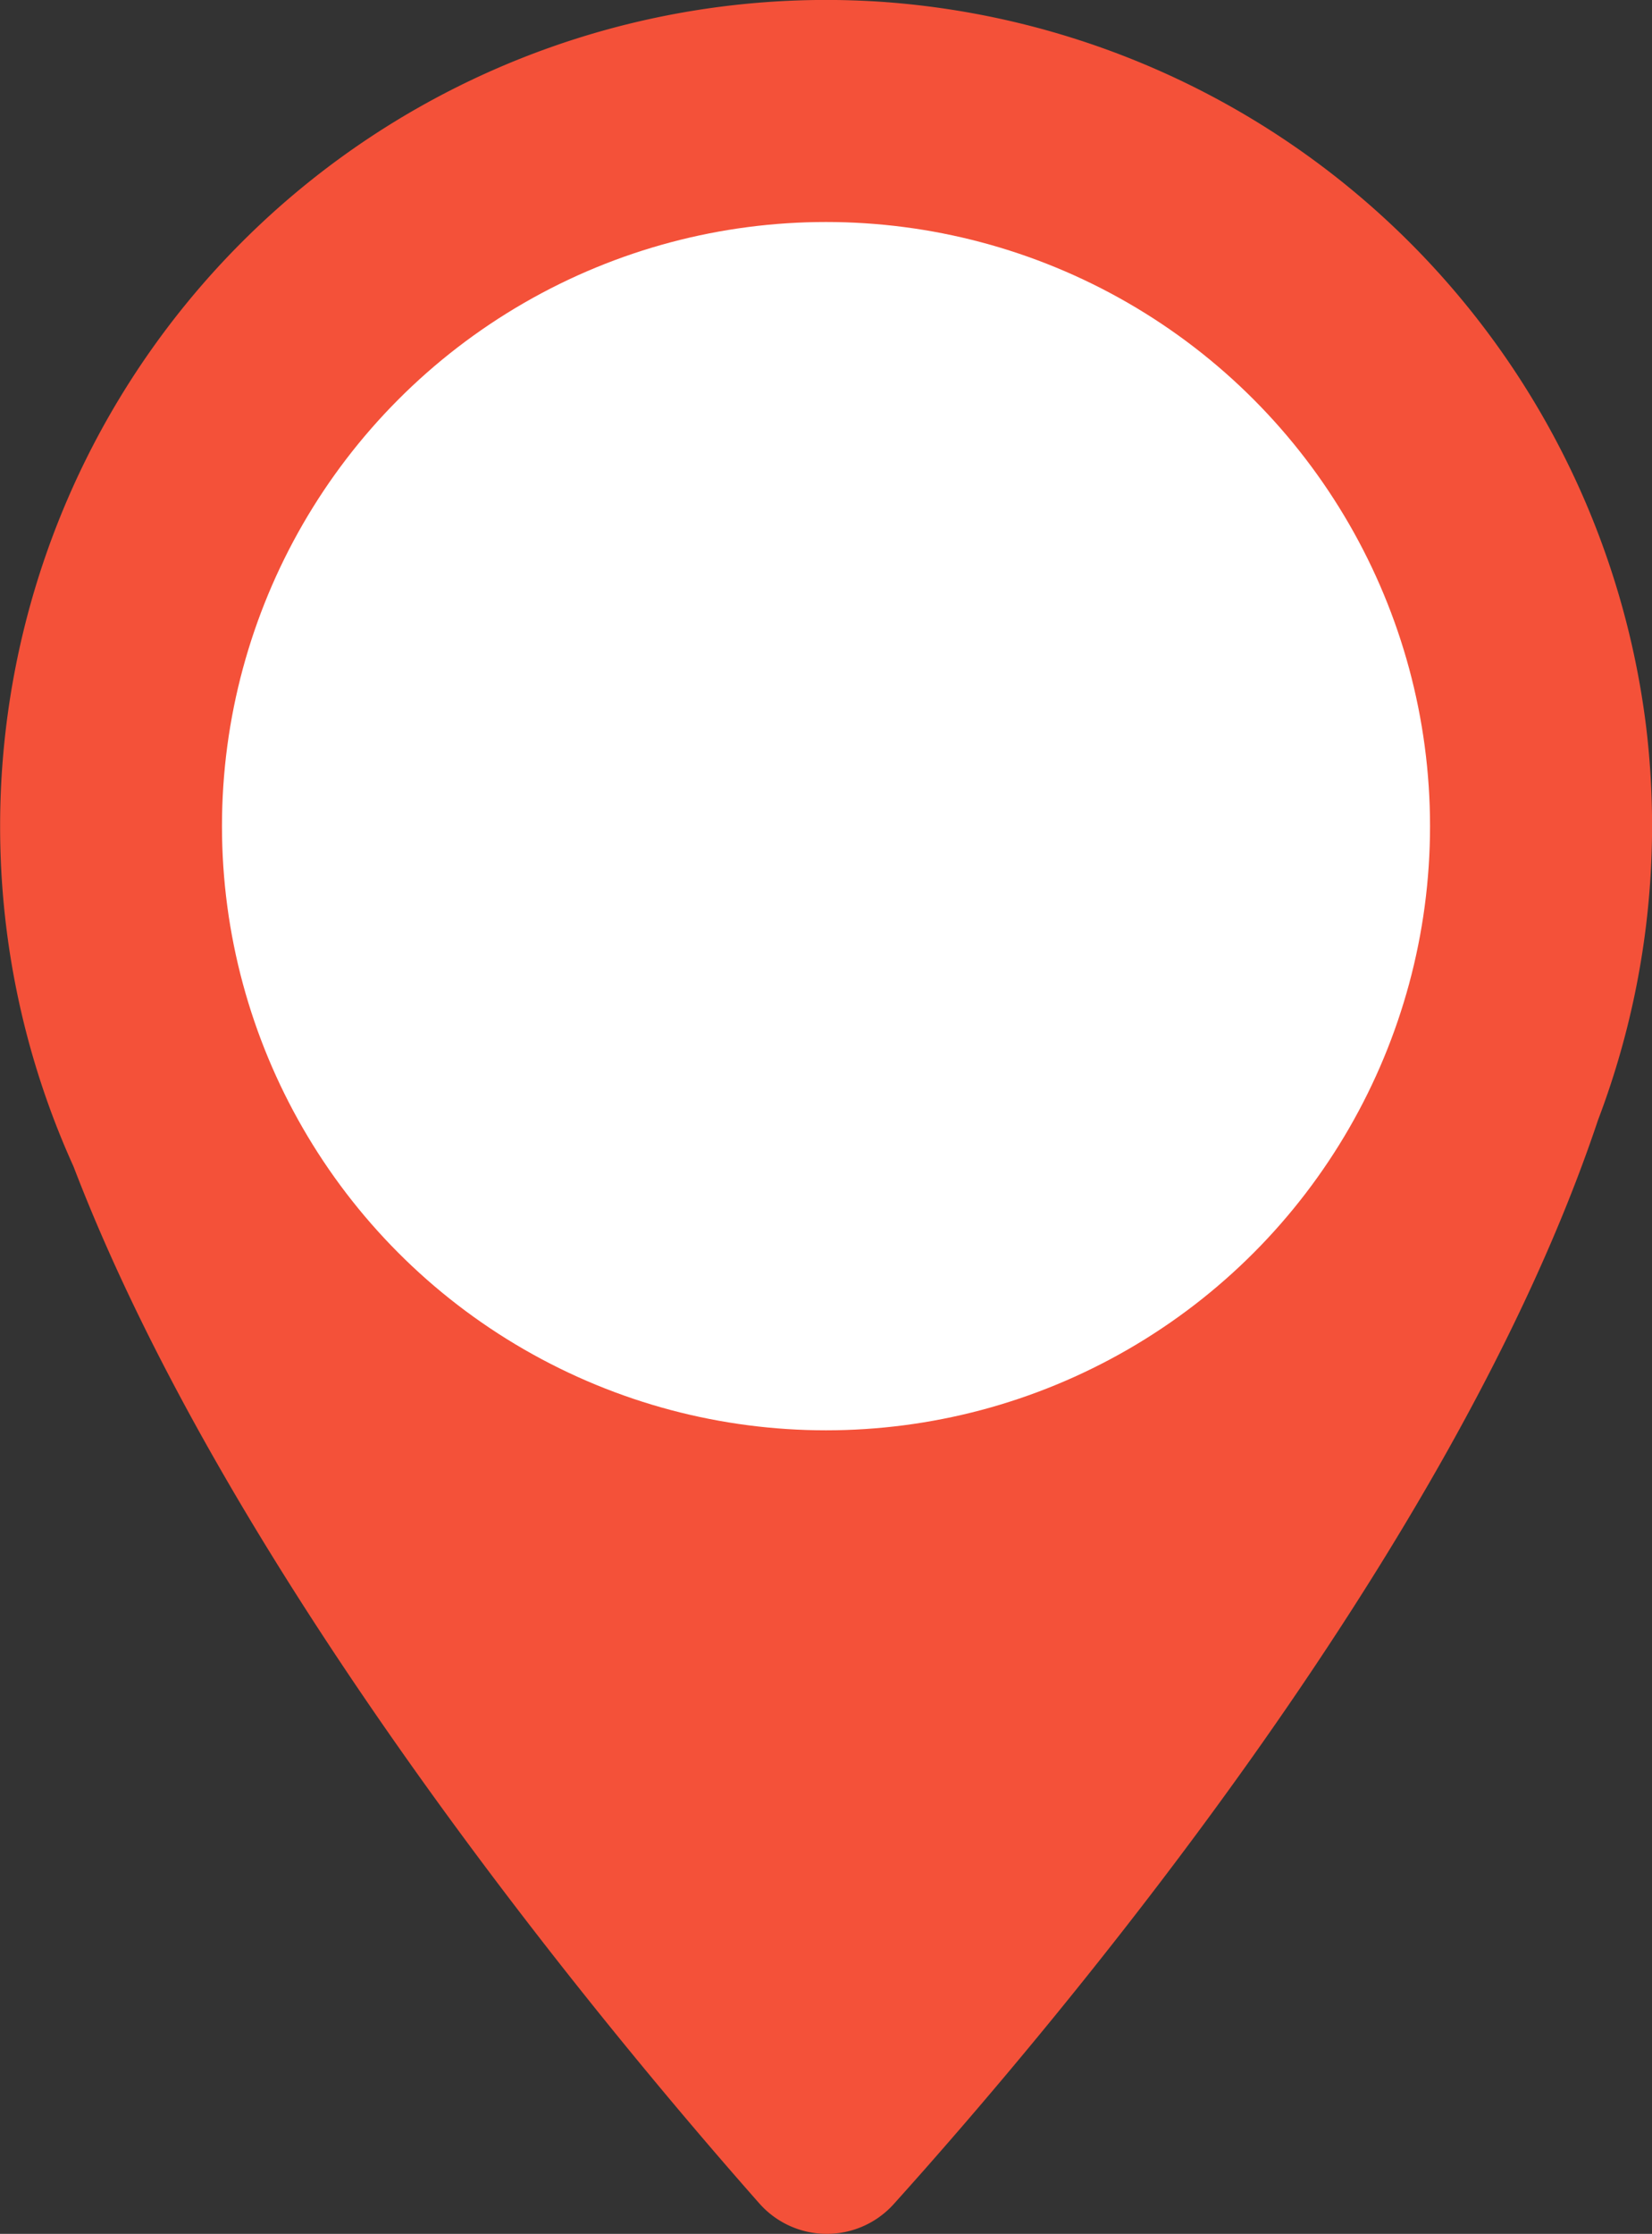 <svg xmlns="http://www.w3.org/2000/svg" width="69.6" height="94.094" viewBox="0 0 69.6 94.094">
  <rect x="0" y="0" width="69.6" height="94.094" fill="#333333" stroke="none"/>
  <g id="Grupo_18548" data-name="Grupo 18548" transform="translate(1300.589 -3561.966)">
    <path id="Trazado_50932" data-name="Trazado 50932" d="M-1233.264,3609.146a34.873,34.873,0,0,0,2.025-16.593,34.9,34.9,0,0,0-32.245-30.513,34.8,34.8,0,0,0-37.1,34.725,34.661,34.661,0,0,0,3.092,14.335c6.691,17.478,22.452,36.383,28.892,43.675a3.794,3.794,0,0,0,5.664.031C-1256.2,3647.323-1239.387,3627.451-1233.264,3609.146Z" fill="#f45139"/>
    <circle id="Elipse_540" data-name="Elipse 540" cx="25.448" cy="25.448" r="25.448" transform="translate(-1291.237 3571.317)" fill="#fff"/>
  </g>
</svg>
